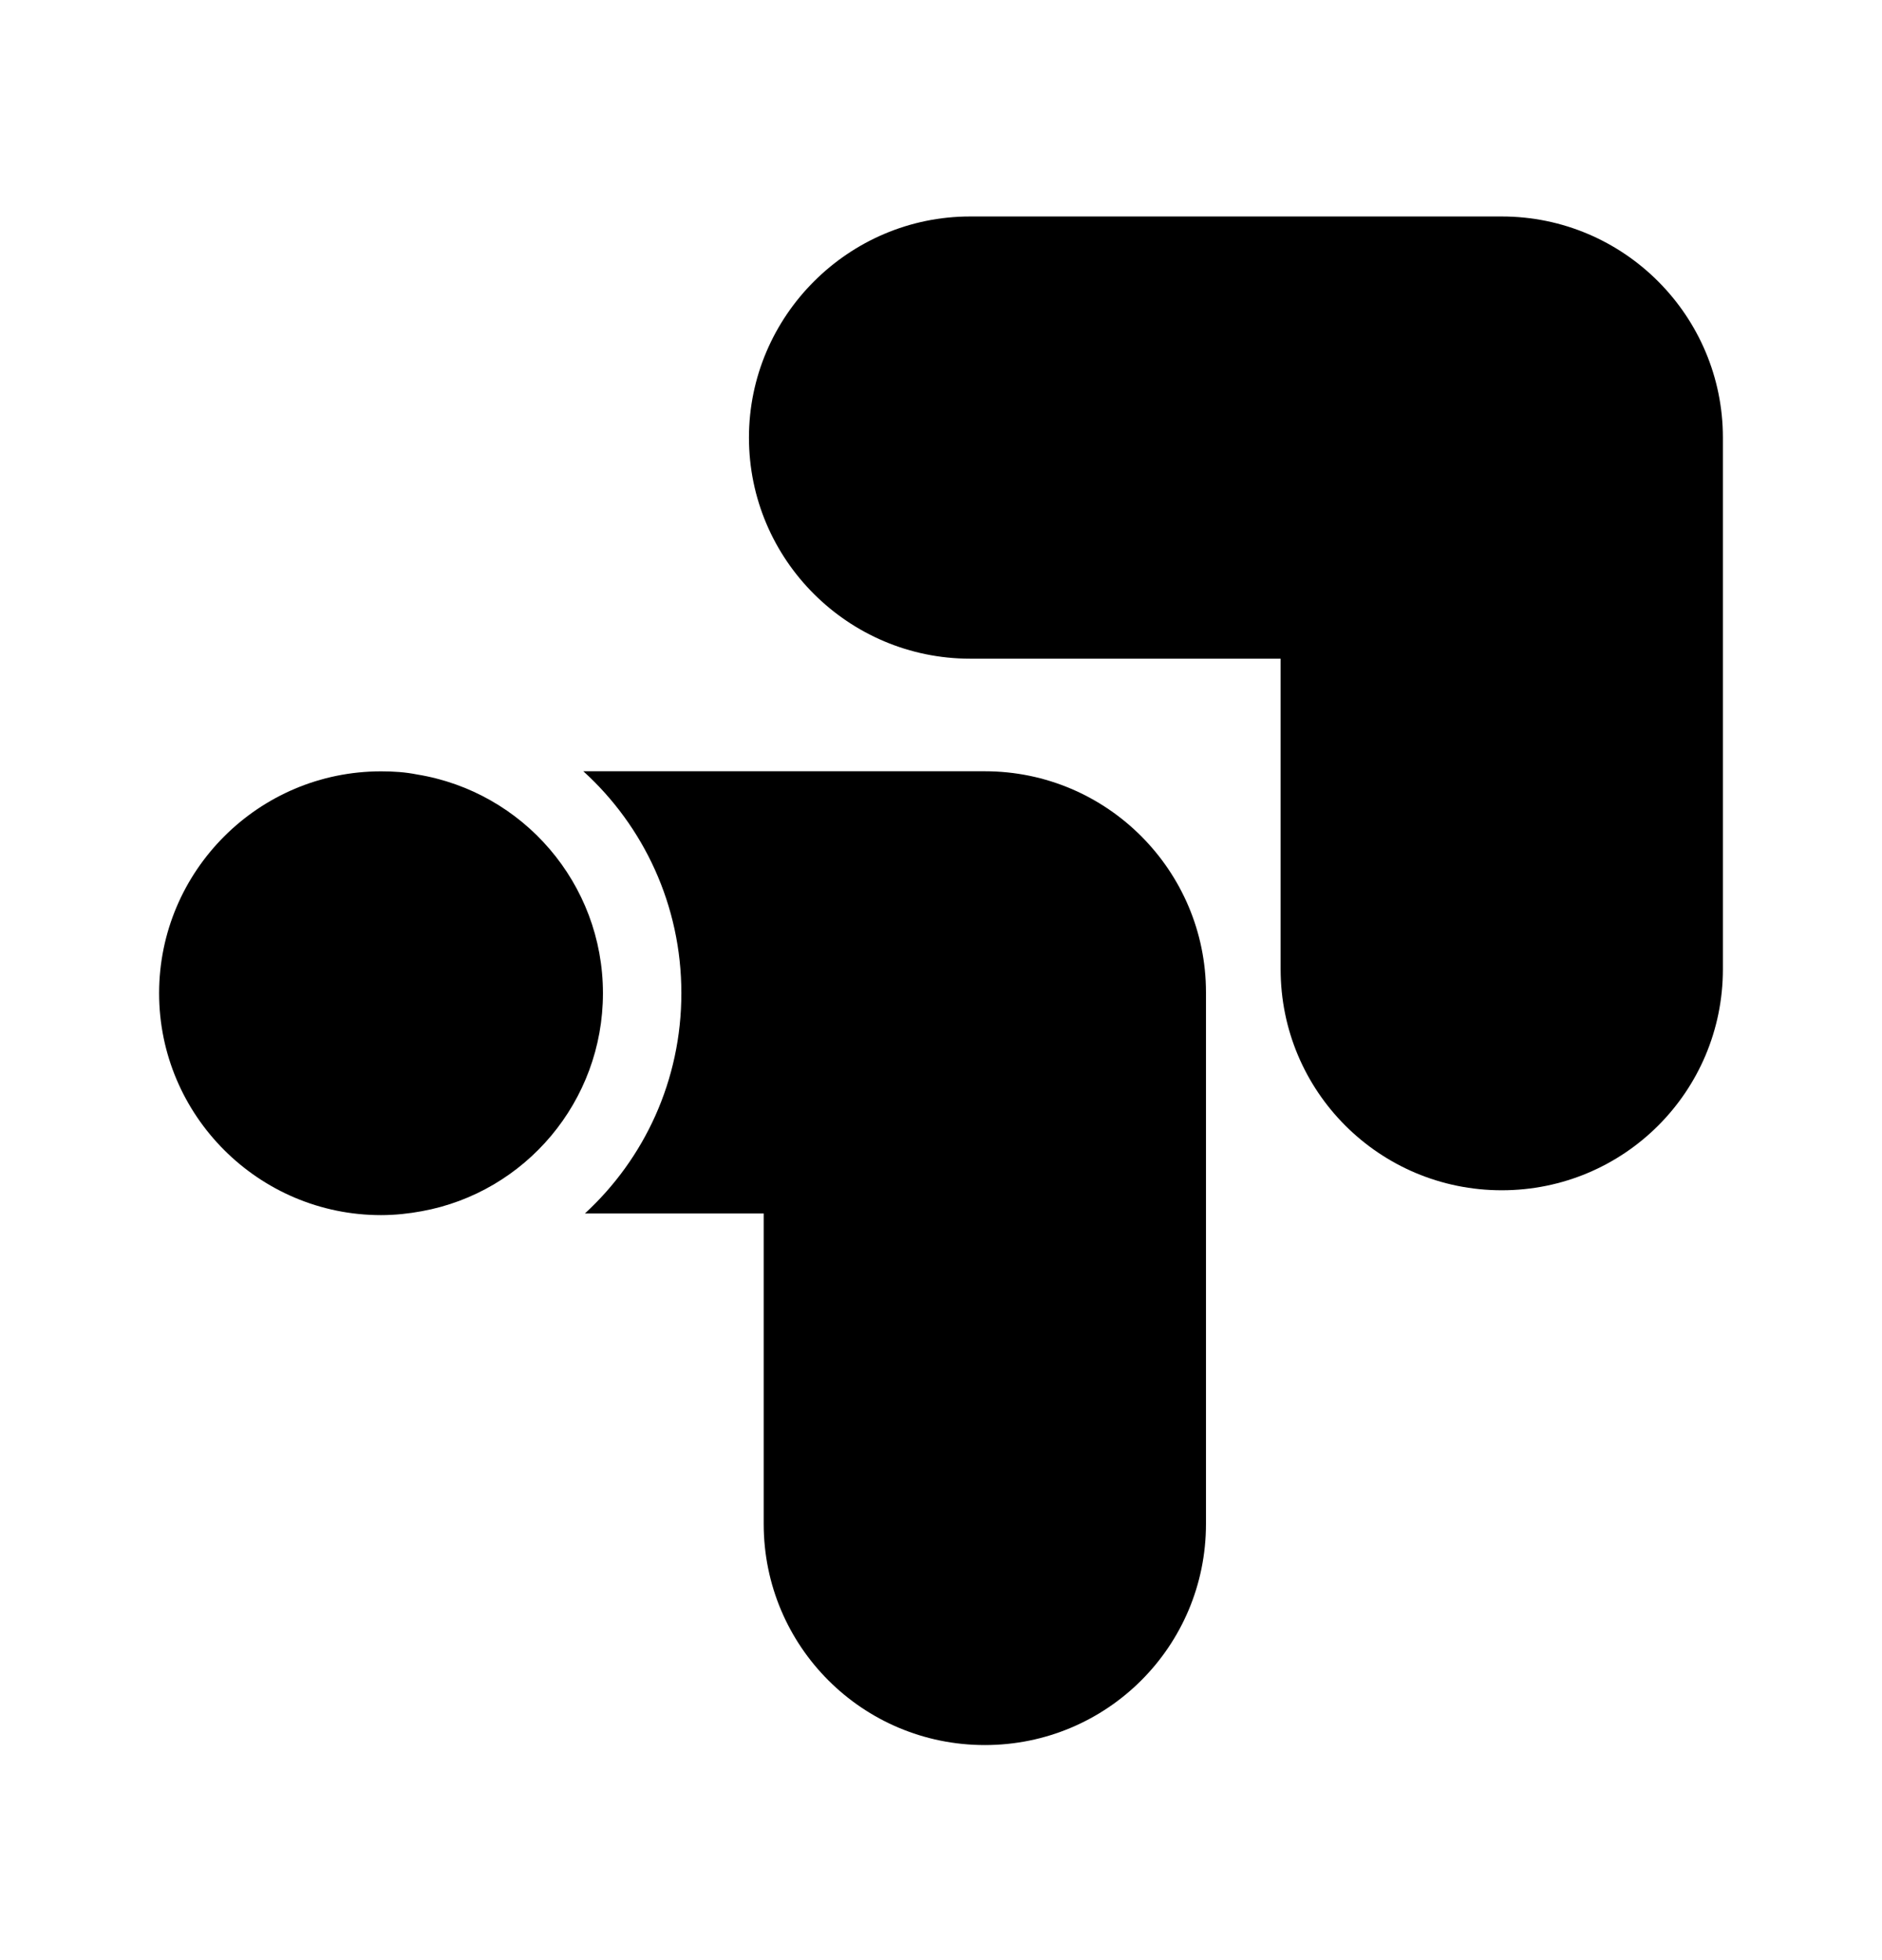 <svg width="24" height="25" viewBox="0 0 24 25" fill="none" xmlns="http://www.w3.org/2000/svg">
<path fill-rule="evenodd" clip-rule="evenodd" d="M19.151 2.761H12.371C10.821 2.761 9.551 4.031 9.551 5.581C9.551 7.141 10.821 8.401 12.371 8.401H16.331V12.361C16.331 13.921 17.591 15.181 19.151 15.181C20.711 15.181 21.971 13.921 21.971 12.361V5.581C21.971 4.031 20.711 2.761 19.151 2.761Z" fill="black"/>
<path fill-rule="evenodd" clip-rule="evenodd" d="M12.559 9.837H7.439C8.209 10.537 8.689 11.547 8.689 12.667C8.689 13.777 8.219 14.777 7.459 15.477H9.739V19.437C9.739 20.997 10.999 22.257 12.559 22.257C14.119 22.257 15.379 20.997 15.379 19.437V12.657C15.379 11.107 14.119 9.837 12.559 9.837Z" fill="black"/>
<path fill-rule="evenodd" clip-rule="evenodd" d="M5.319 9.878C5.169 9.848 5.019 9.838 4.859 9.838C3.299 9.838 2.029 11.108 2.029 12.668C2.029 14.228 3.299 15.498 4.859 15.498C5.039 15.498 5.219 15.478 5.379 15.448C6.699 15.208 7.689 14.048 7.689 12.668C7.689 11.268 6.669 10.098 5.319 9.878Z" fill="black"/>
</svg>
